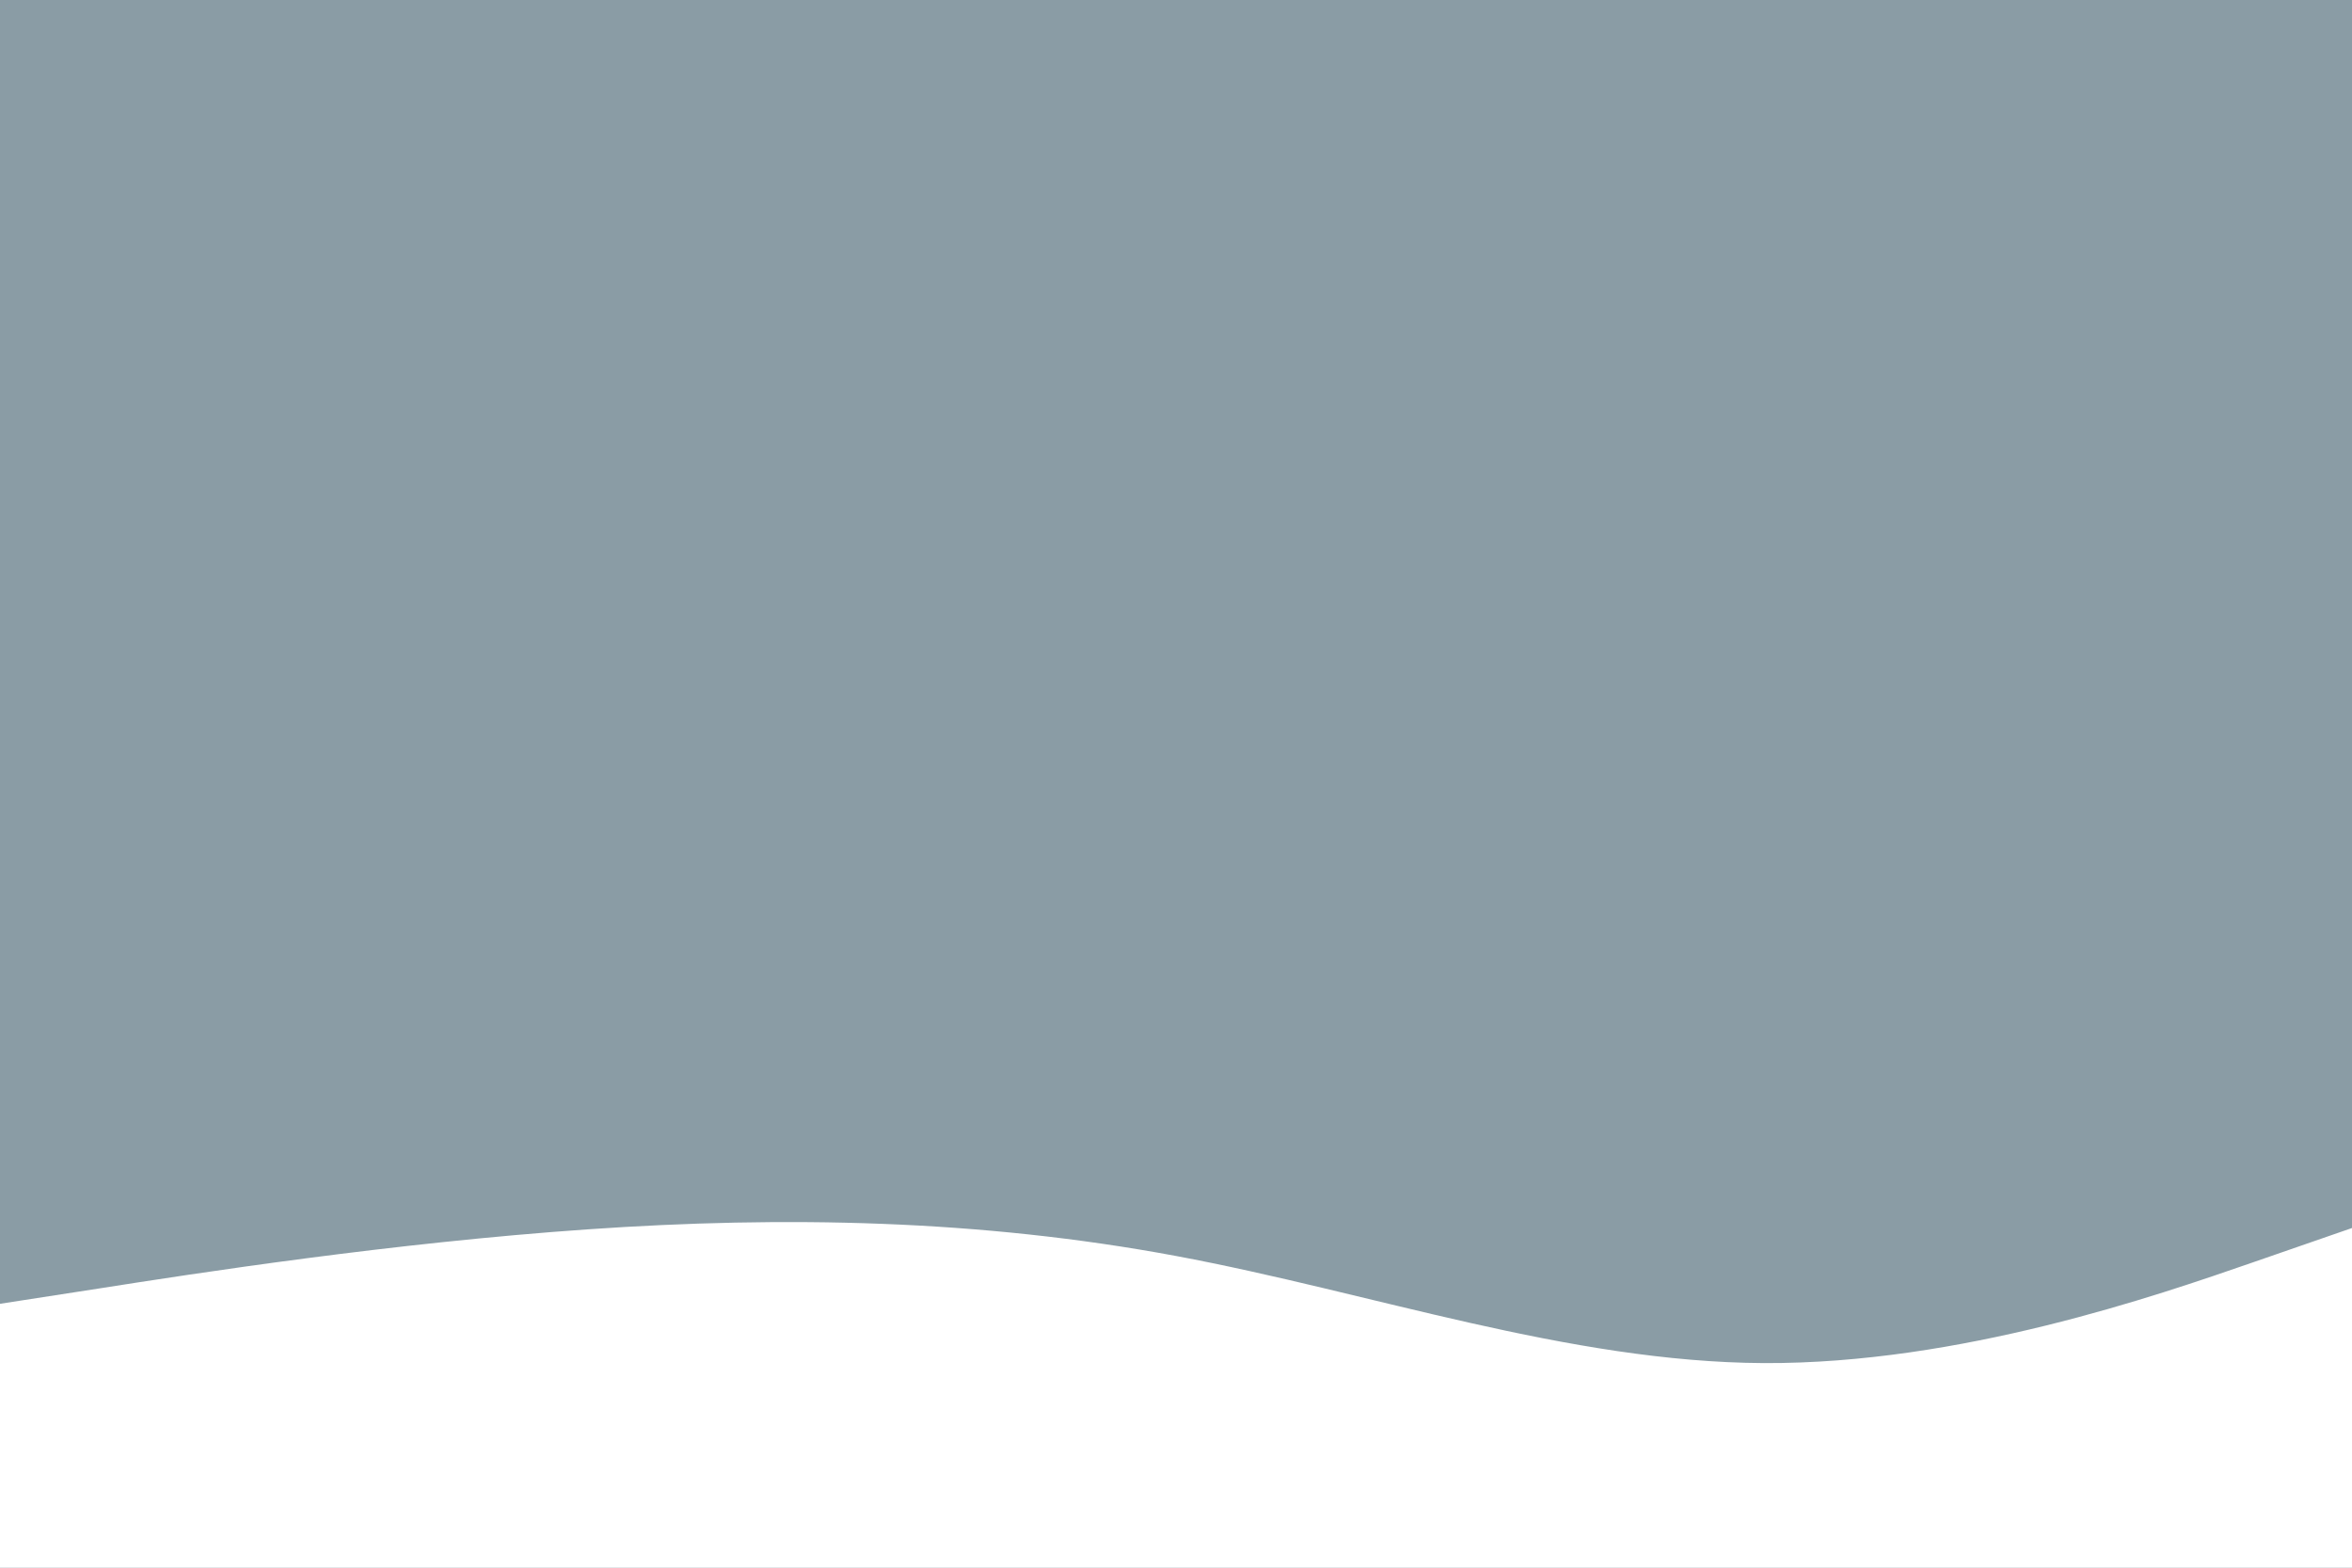 <svg id="visual" viewBox="0 0 900 600" width="900" height="600" xmlns="http://www.w3.org/2000/svg" xmlns:xlink="http://www.w3.org/1999/xlink" version="1.1"><rect x="0" y="0" width="900" height="600" fill="#8a9ca5"></rect><path d="M0 499L37.5 493.2C75 487.3 150 475.7 225 470.5C300 465.3 375 466.7 450 480.7C525 494.7 600 521.3 675 521.7C750 522 825 496 862.5 483L900 470L900 601L862.5 601C825 601 750 601 675 601C600 601 525 601 450 601C375 601 300 601 225 601C150 601 75 601 37.5 601L0 601Z" fill="#ffffff" stroke-linecap="round" stroke-linejoin="miter"></path></svg>